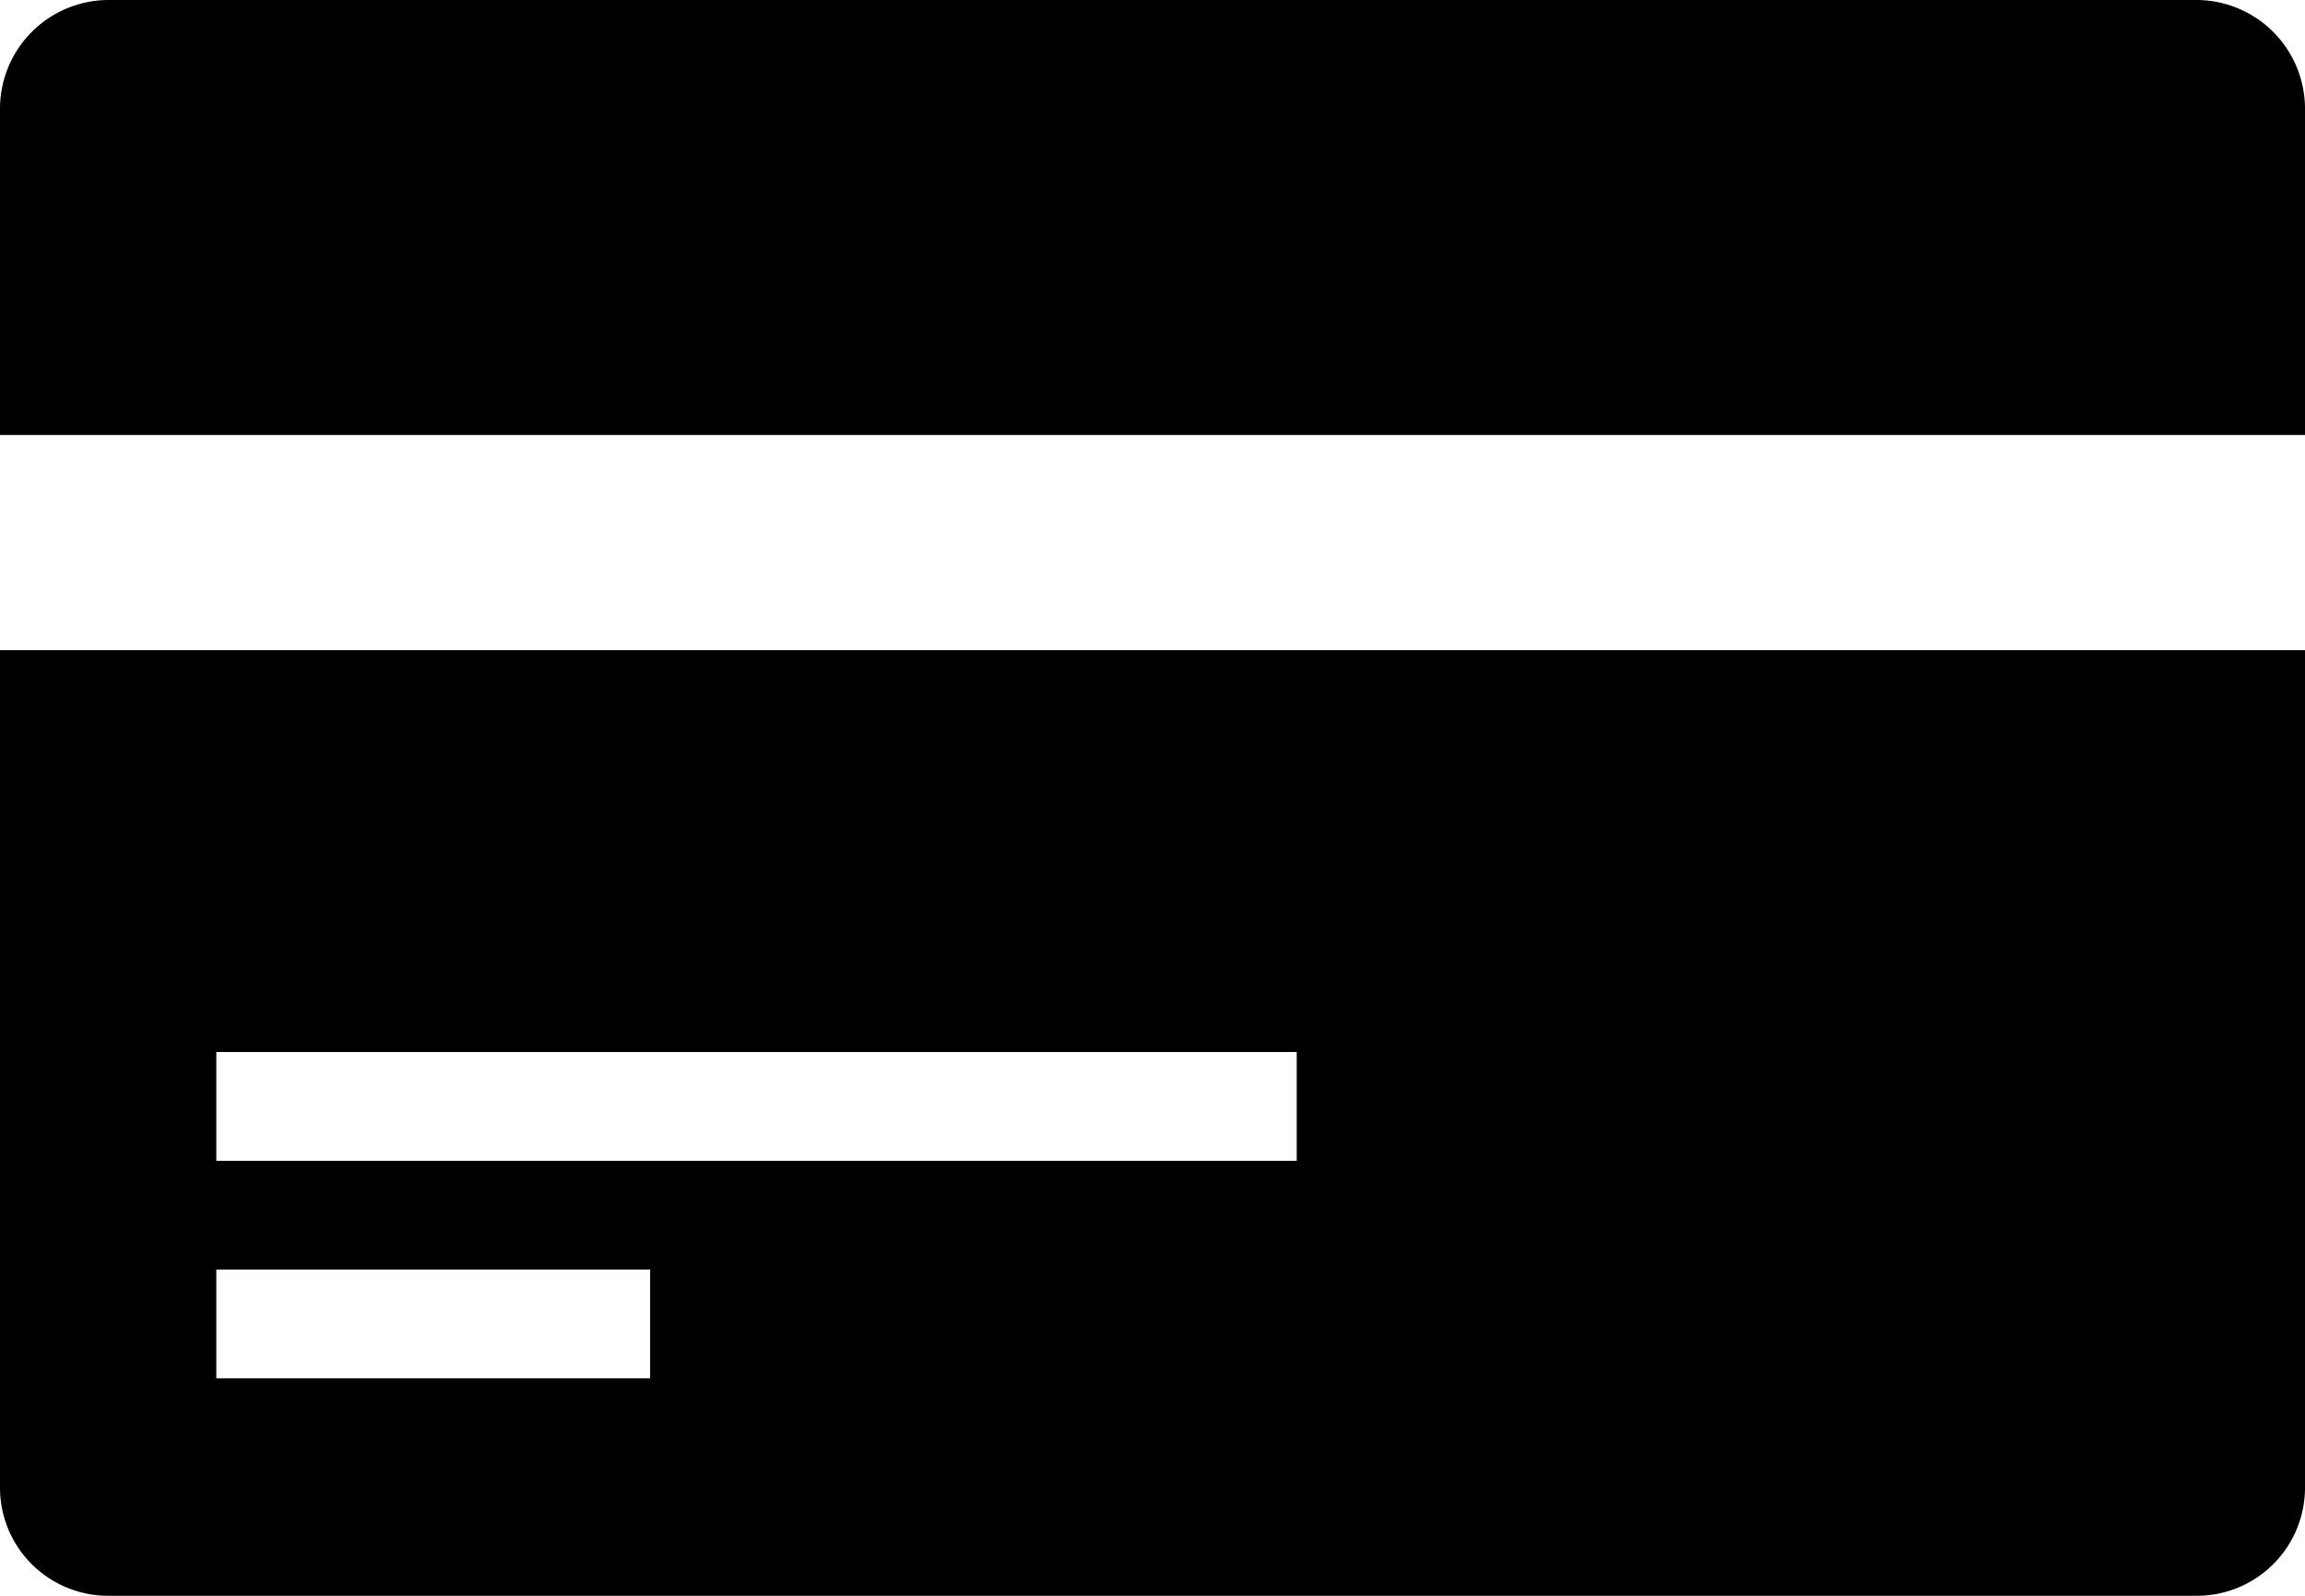 <svg xmlns="http://www.w3.org/2000/svg" viewBox="0 0 39 27"><path d="M0,25.16A1.83,1.83,0,0,0,1.83,27H37.17A1.83,1.83,0,0,0,39,25.16V11H0V25.16ZM3.66,17.8H21.94v1.84H3.66V17.8Zm0,3.68H11v1.84H3.66V21.48ZM37.17,0H1.83A1.84,1.84,0,0,0,0,1.84V7.36H39V1.84A1.84,1.84,0,0,0,37.17,0Z" transform="translate(0 0)"/></svg>